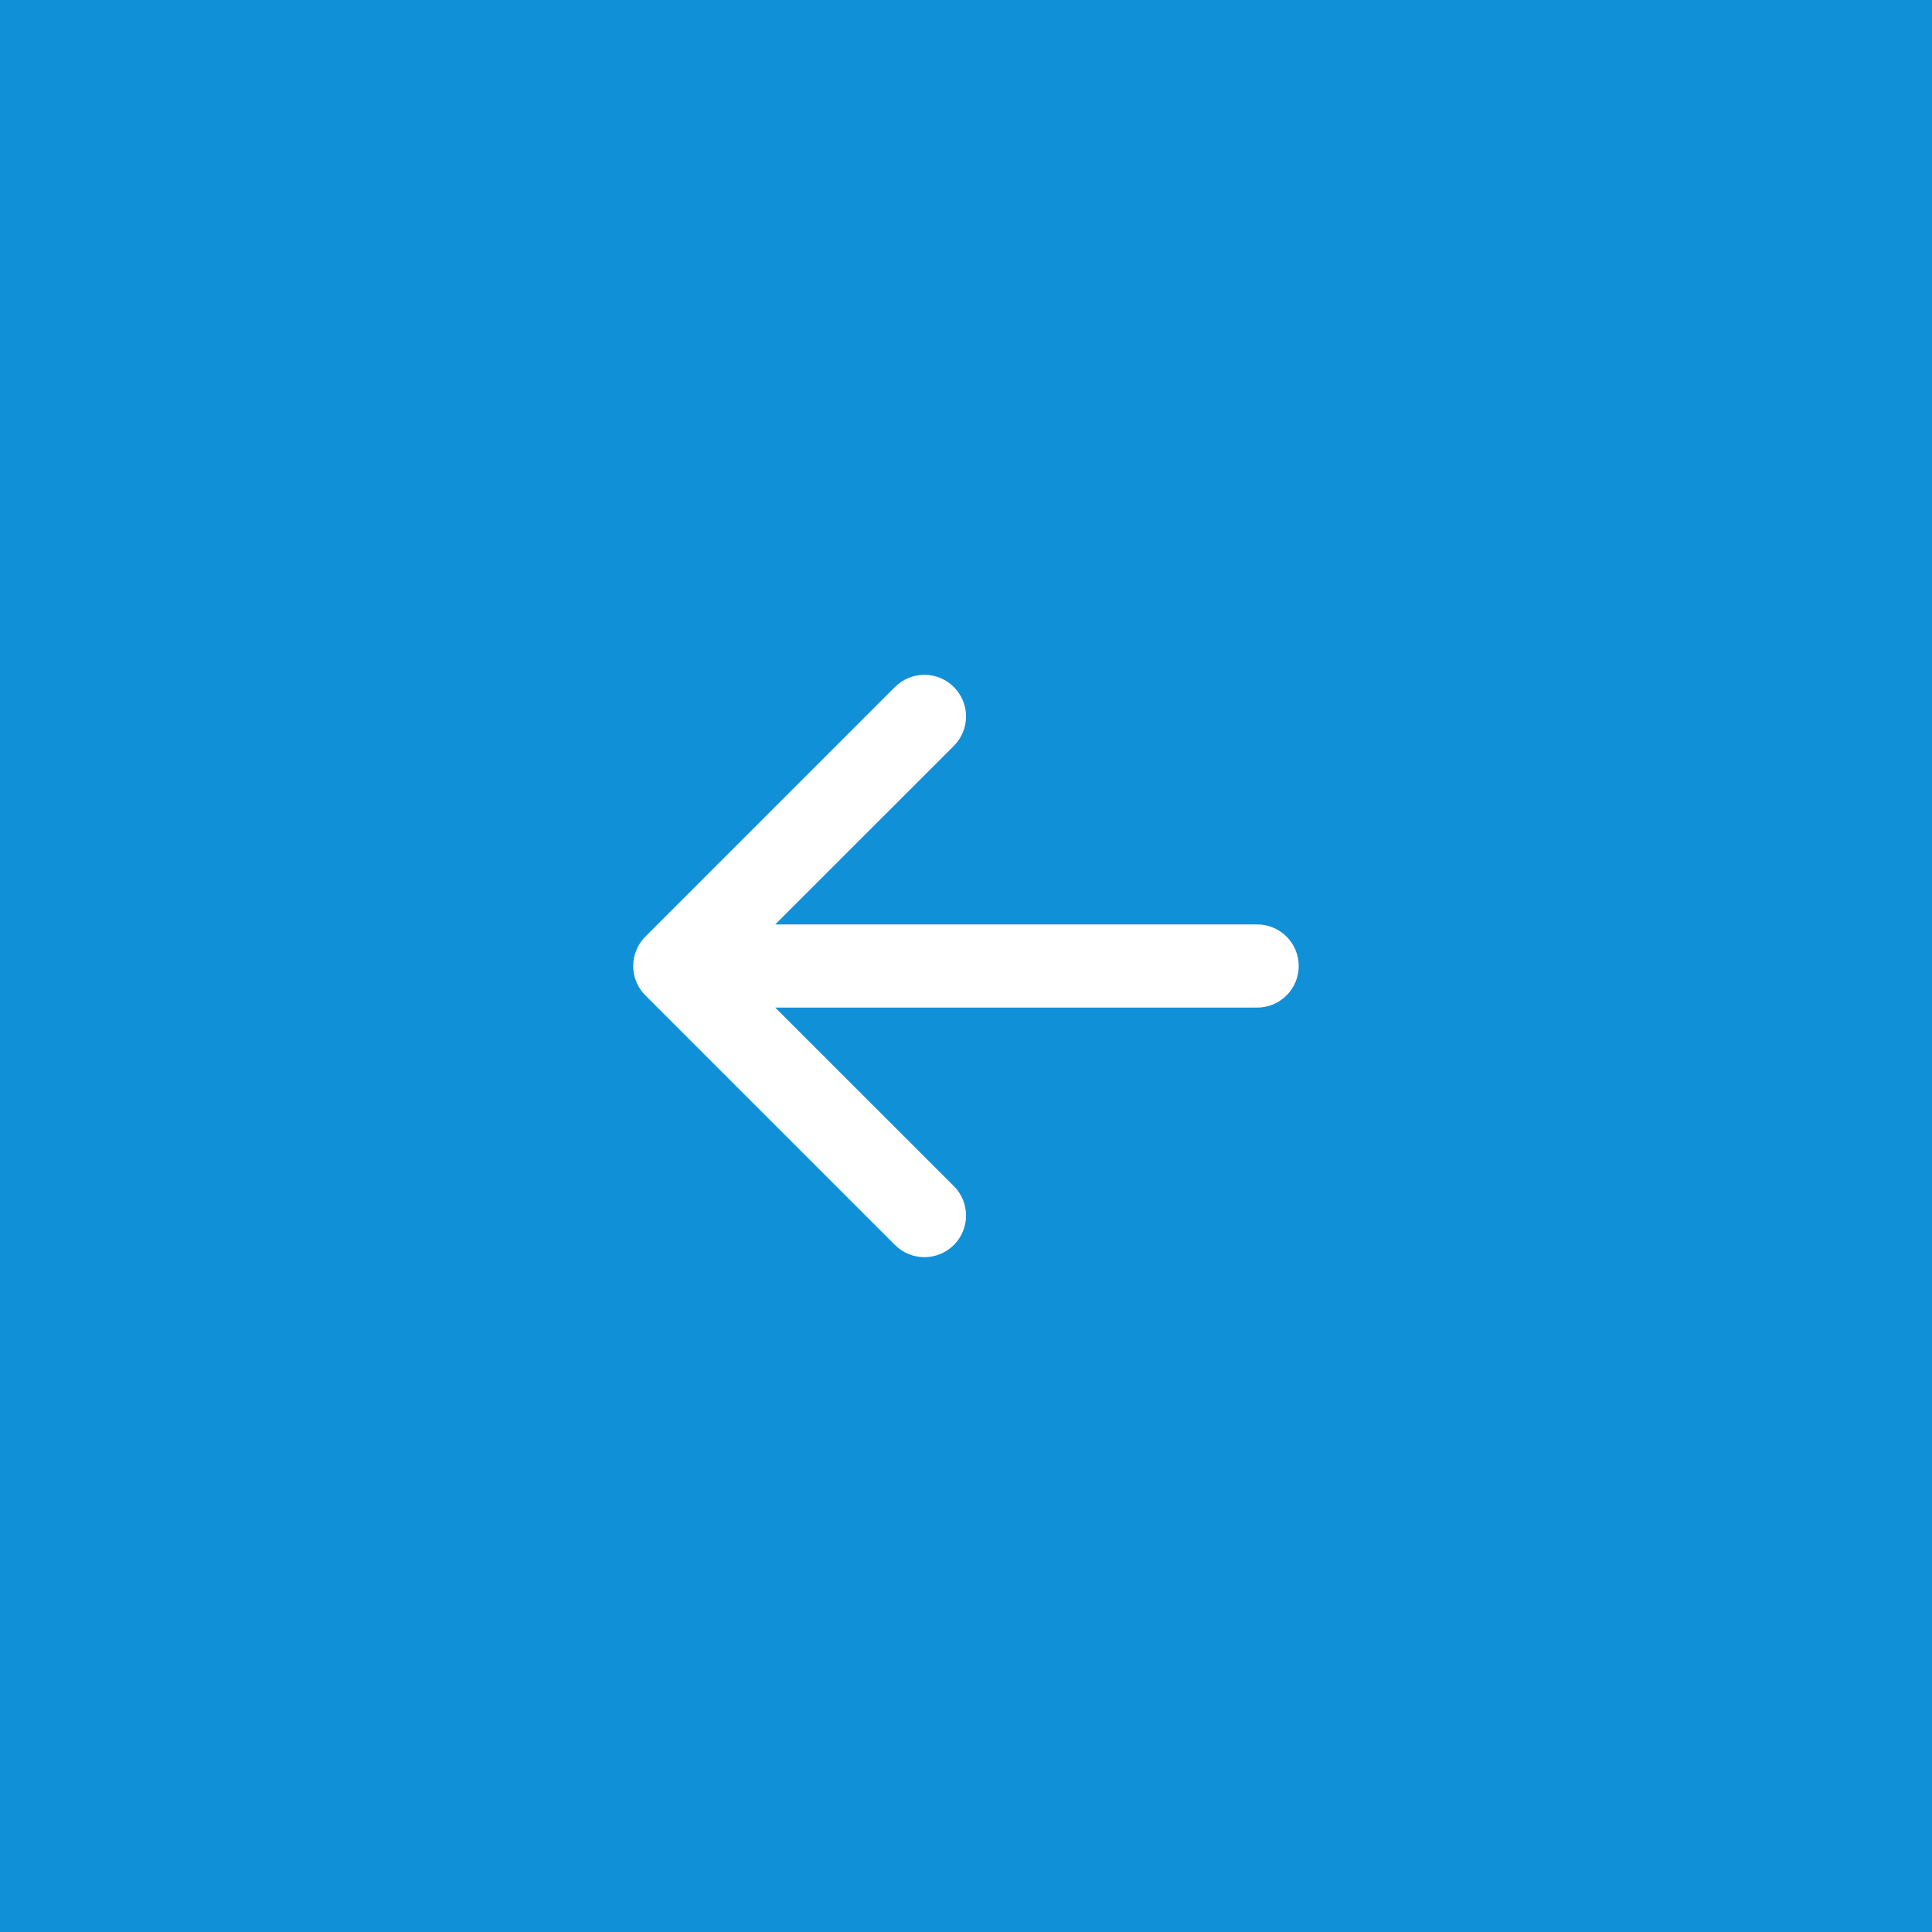 <svg width="45" height="45" viewBox="0 0 45 45" fill="none" xmlns="http://www.w3.org/2000/svg">
<rect x="0" y="0" width="45" height="45" fill="#333333" stroke="none"/>
<rect x="45" y="45" width="45" height="45" transform="rotate(-180 45 45)" fill="#1090D7"/>
<path fill-rule="evenodd" clip-rule="evenodd" d="M30.25 22.5C30.25 22.243 30.148 21.997 29.966 21.815C29.784 21.633 29.538 21.531 29.281 21.531L18.057 21.531L22.217 17.373C22.307 17.283 22.378 17.176 22.427 17.059C22.476 16.941 22.501 16.815 22.501 16.688C22.501 16.56 22.476 16.434 22.427 16.316C22.378 16.199 22.307 16.092 22.217 16.002C22.127 15.912 22.02 15.84 21.902 15.791C21.785 15.743 21.658 15.717 21.531 15.717C21.404 15.717 21.277 15.743 21.16 15.791C21.042 15.84 20.935 15.912 20.845 16.002L15.033 21.814C14.942 21.904 14.871 22.011 14.822 22.129C14.773 22.246 14.748 22.373 14.748 22.5C14.748 22.627 14.773 22.754 14.822 22.871C14.871 22.989 14.942 23.096 15.033 23.186L20.845 28.998C21.027 29.18 21.274 29.282 21.531 29.282C21.788 29.282 22.035 29.18 22.217 28.998C22.399 28.817 22.501 28.57 22.501 28.312C22.501 28.055 22.399 27.808 22.217 27.627L18.057 23.469L29.281 23.469C29.538 23.469 29.784 23.367 29.966 23.185C30.148 23.003 30.25 22.757 30.25 22.5Z" fill="white"/>
</svg>
